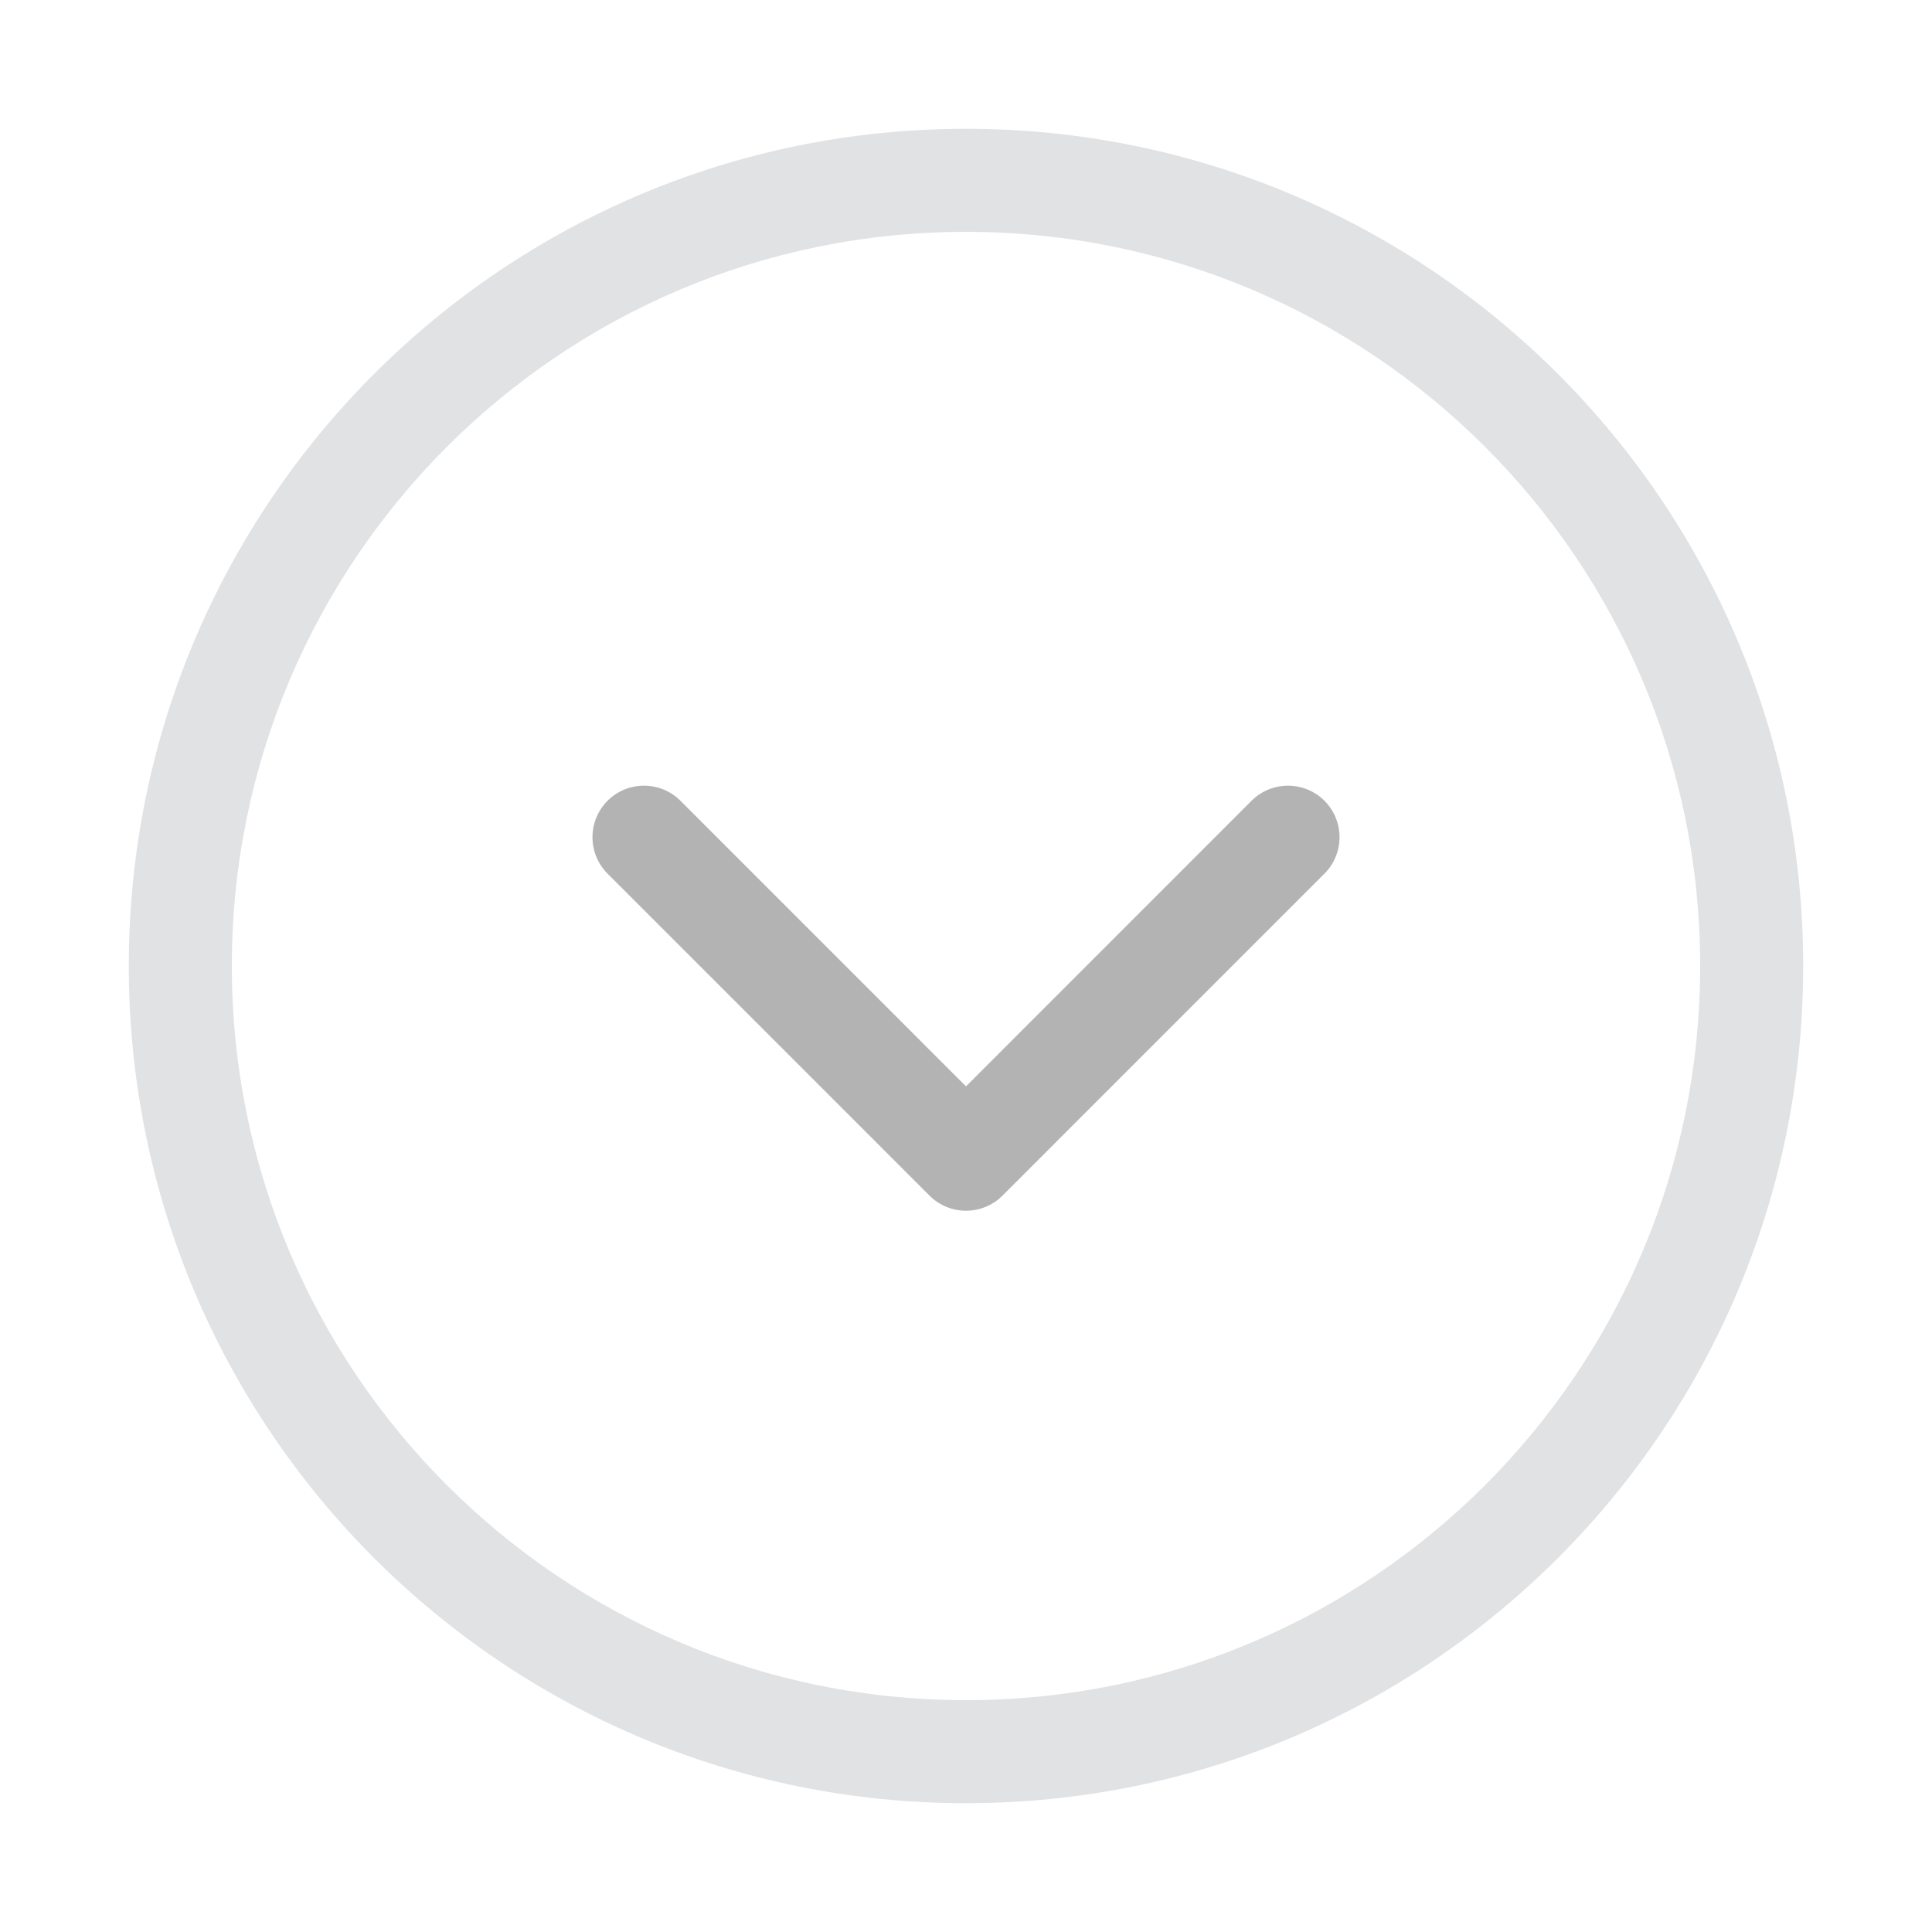 <svg width="30" height="30" viewBox="0 0 30 30" fill="none" xmlns="http://www.w3.org/2000/svg">
<path fill-rule="evenodd" clip-rule="evenodd" d="M15 26.4C21.296 26.4 26.4 21.296 26.4 15C26.4 8.704 21.296 3.6 15 3.6C8.704 3.6 3.6 8.704 3.6 15C3.6 21.296 8.704 26.4 15 26.4ZM15 28C22.18 28 28 22.18 28 15C28 7.82 22.18 2 15 2C7.82 2 2 7.82 2 15C2 22.18 7.82 28 15 28Z" fill="#E1E2E4"/>
<path fill-rule="evenodd" clip-rule="evenodd" d="M9.434 12.434C9.747 12.122 10.253 12.122 10.566 12.434L15 16.869L19.434 12.434C19.747 12.122 20.253 12.122 20.566 12.434C20.878 12.747 20.878 13.253 20.566 13.566L15.566 18.566C15.253 18.878 14.747 18.878 14.434 18.566L9.434 13.566C9.122 13.253 9.122 12.747 9.434 12.434Z" fill="#B3B3B3"/>
</svg>
